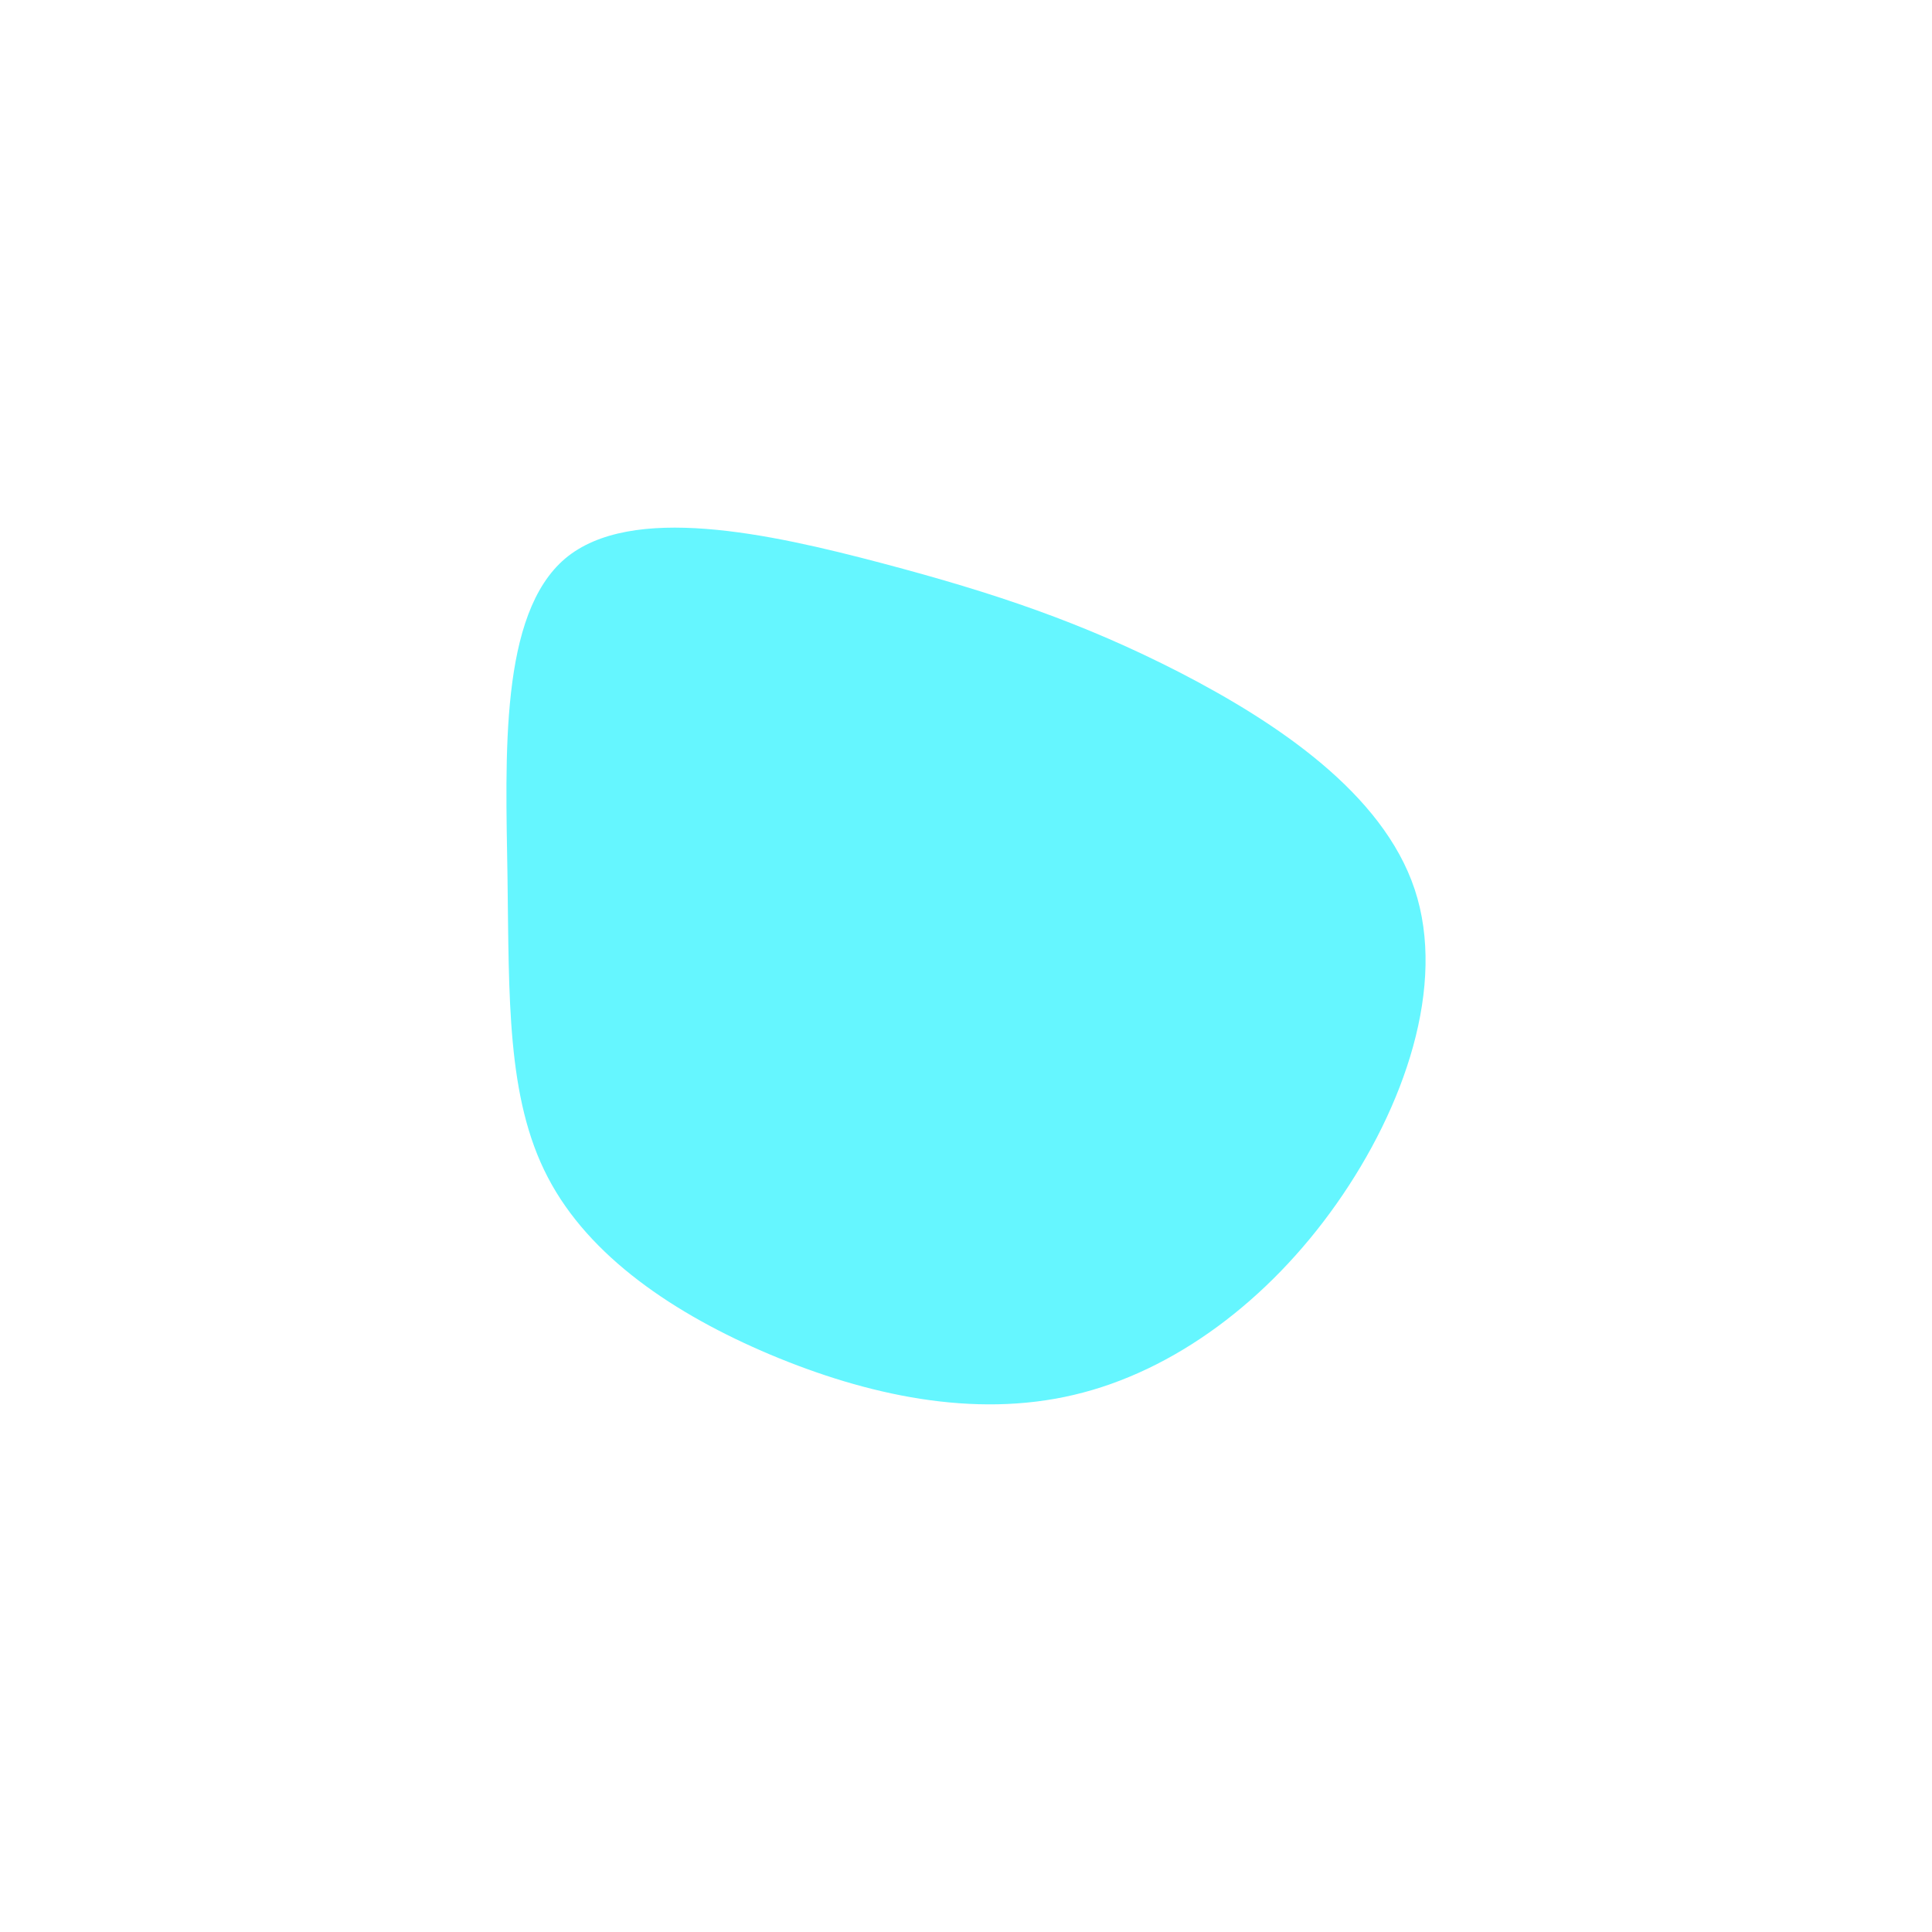 <svg id="visual" viewBox="0 0 900 600" width="600" height="600" xmlns="http://www.w3.org/2000/svg" xmlns:xlink="http://www.w3.org/1999/xlink" version="1.1"><g transform="translate(422.607 300.068)"><path d="M127 -136.8C172.1 -113.5 221.5 -80.6 236.4 -35.8C251.3 9 231.7 65.7 200 110.7C168.4 155.6 124.5 188.7 77.7 199.7C30.9 210.8 -18.9 199.8 -63.7 181C-108.5 162.1 -148.2 135.3 -167.4 98.4C-186.7 61.5 -185.4 14.5 -186.2 -41.9C-187.1 -98.3 -189.9 -164 -159.3 -189.9C-128.6 -215.7 -64.3 -201.6 -11.7 -187.7C40.9 -173.8 81.8 -160 127 -136.8" fill="#65f6ff"></path></g></svg>
